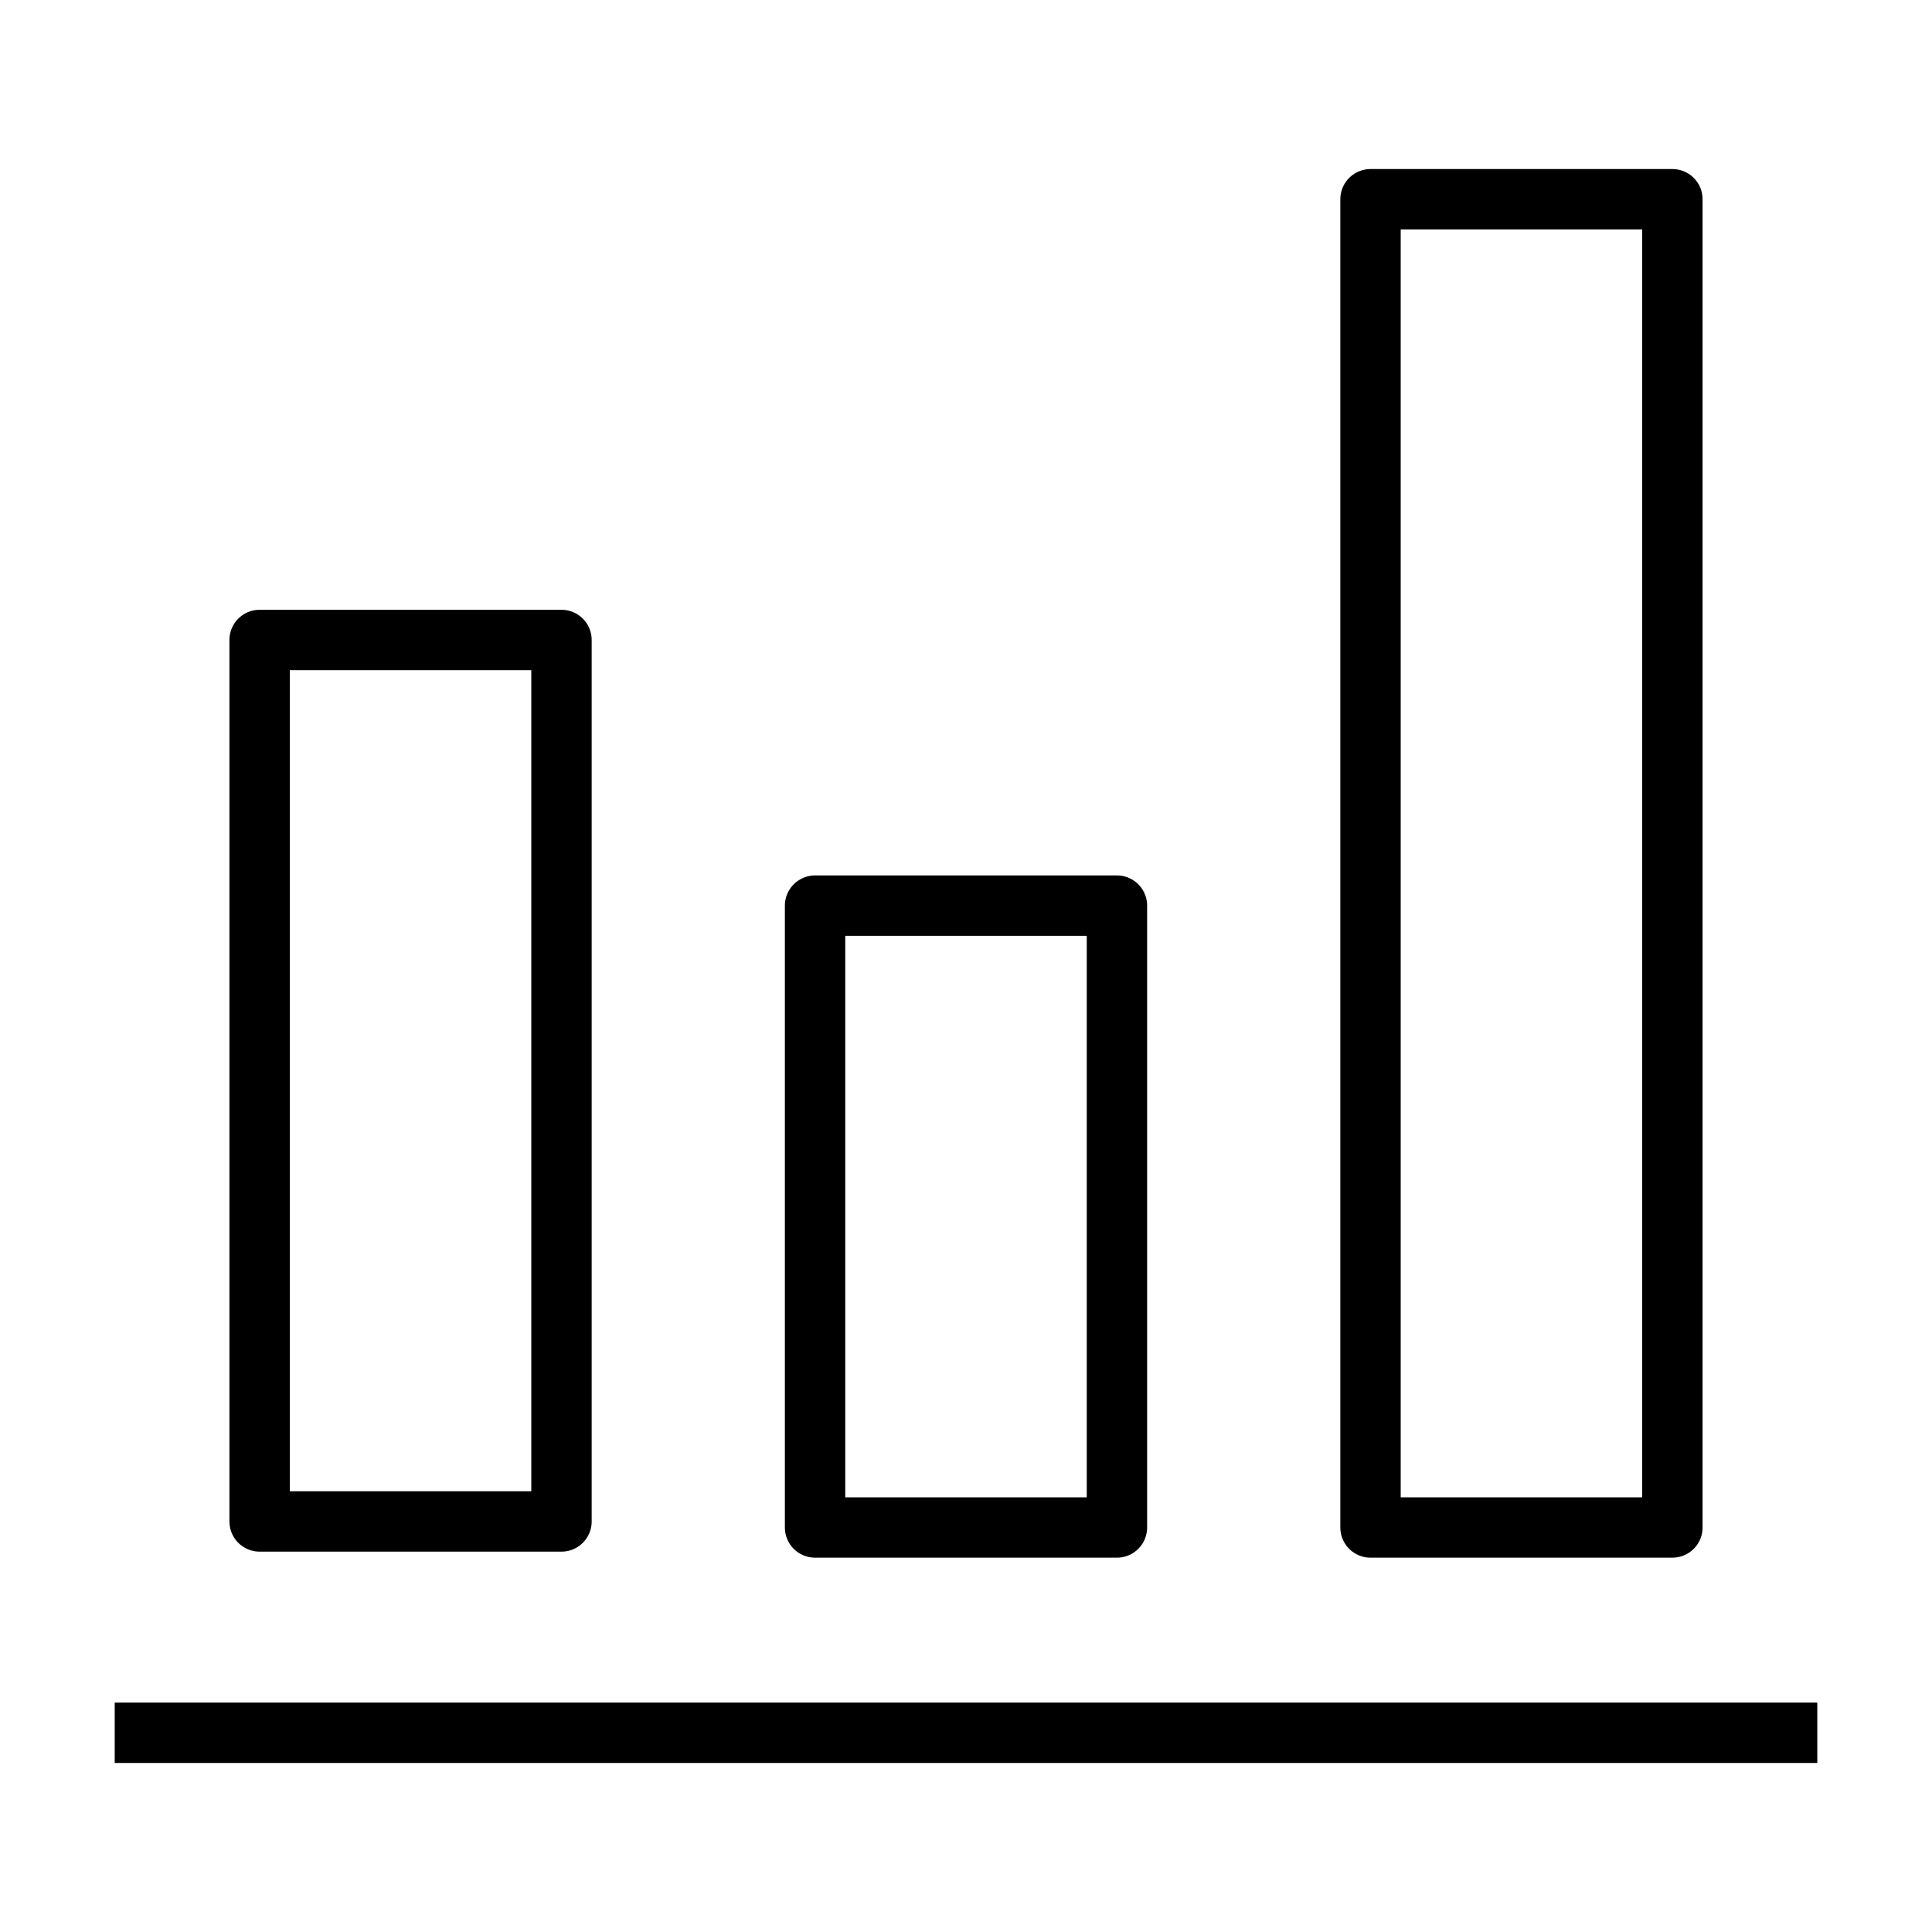 <svg xmlns="http://www.w3.org/2000/svg" viewBox="0 0 32 32"
    fill="none" stroke="#000" stroke-linejoin="round" stroke-miterlimit="10">
  <path d="M22.7 3.3h5v22h-5zM13.5 15h5v10.3h
  -5zM4.3 10.6h5v14.6h-5zM30.1 28.7H1.9"/>
</svg>
